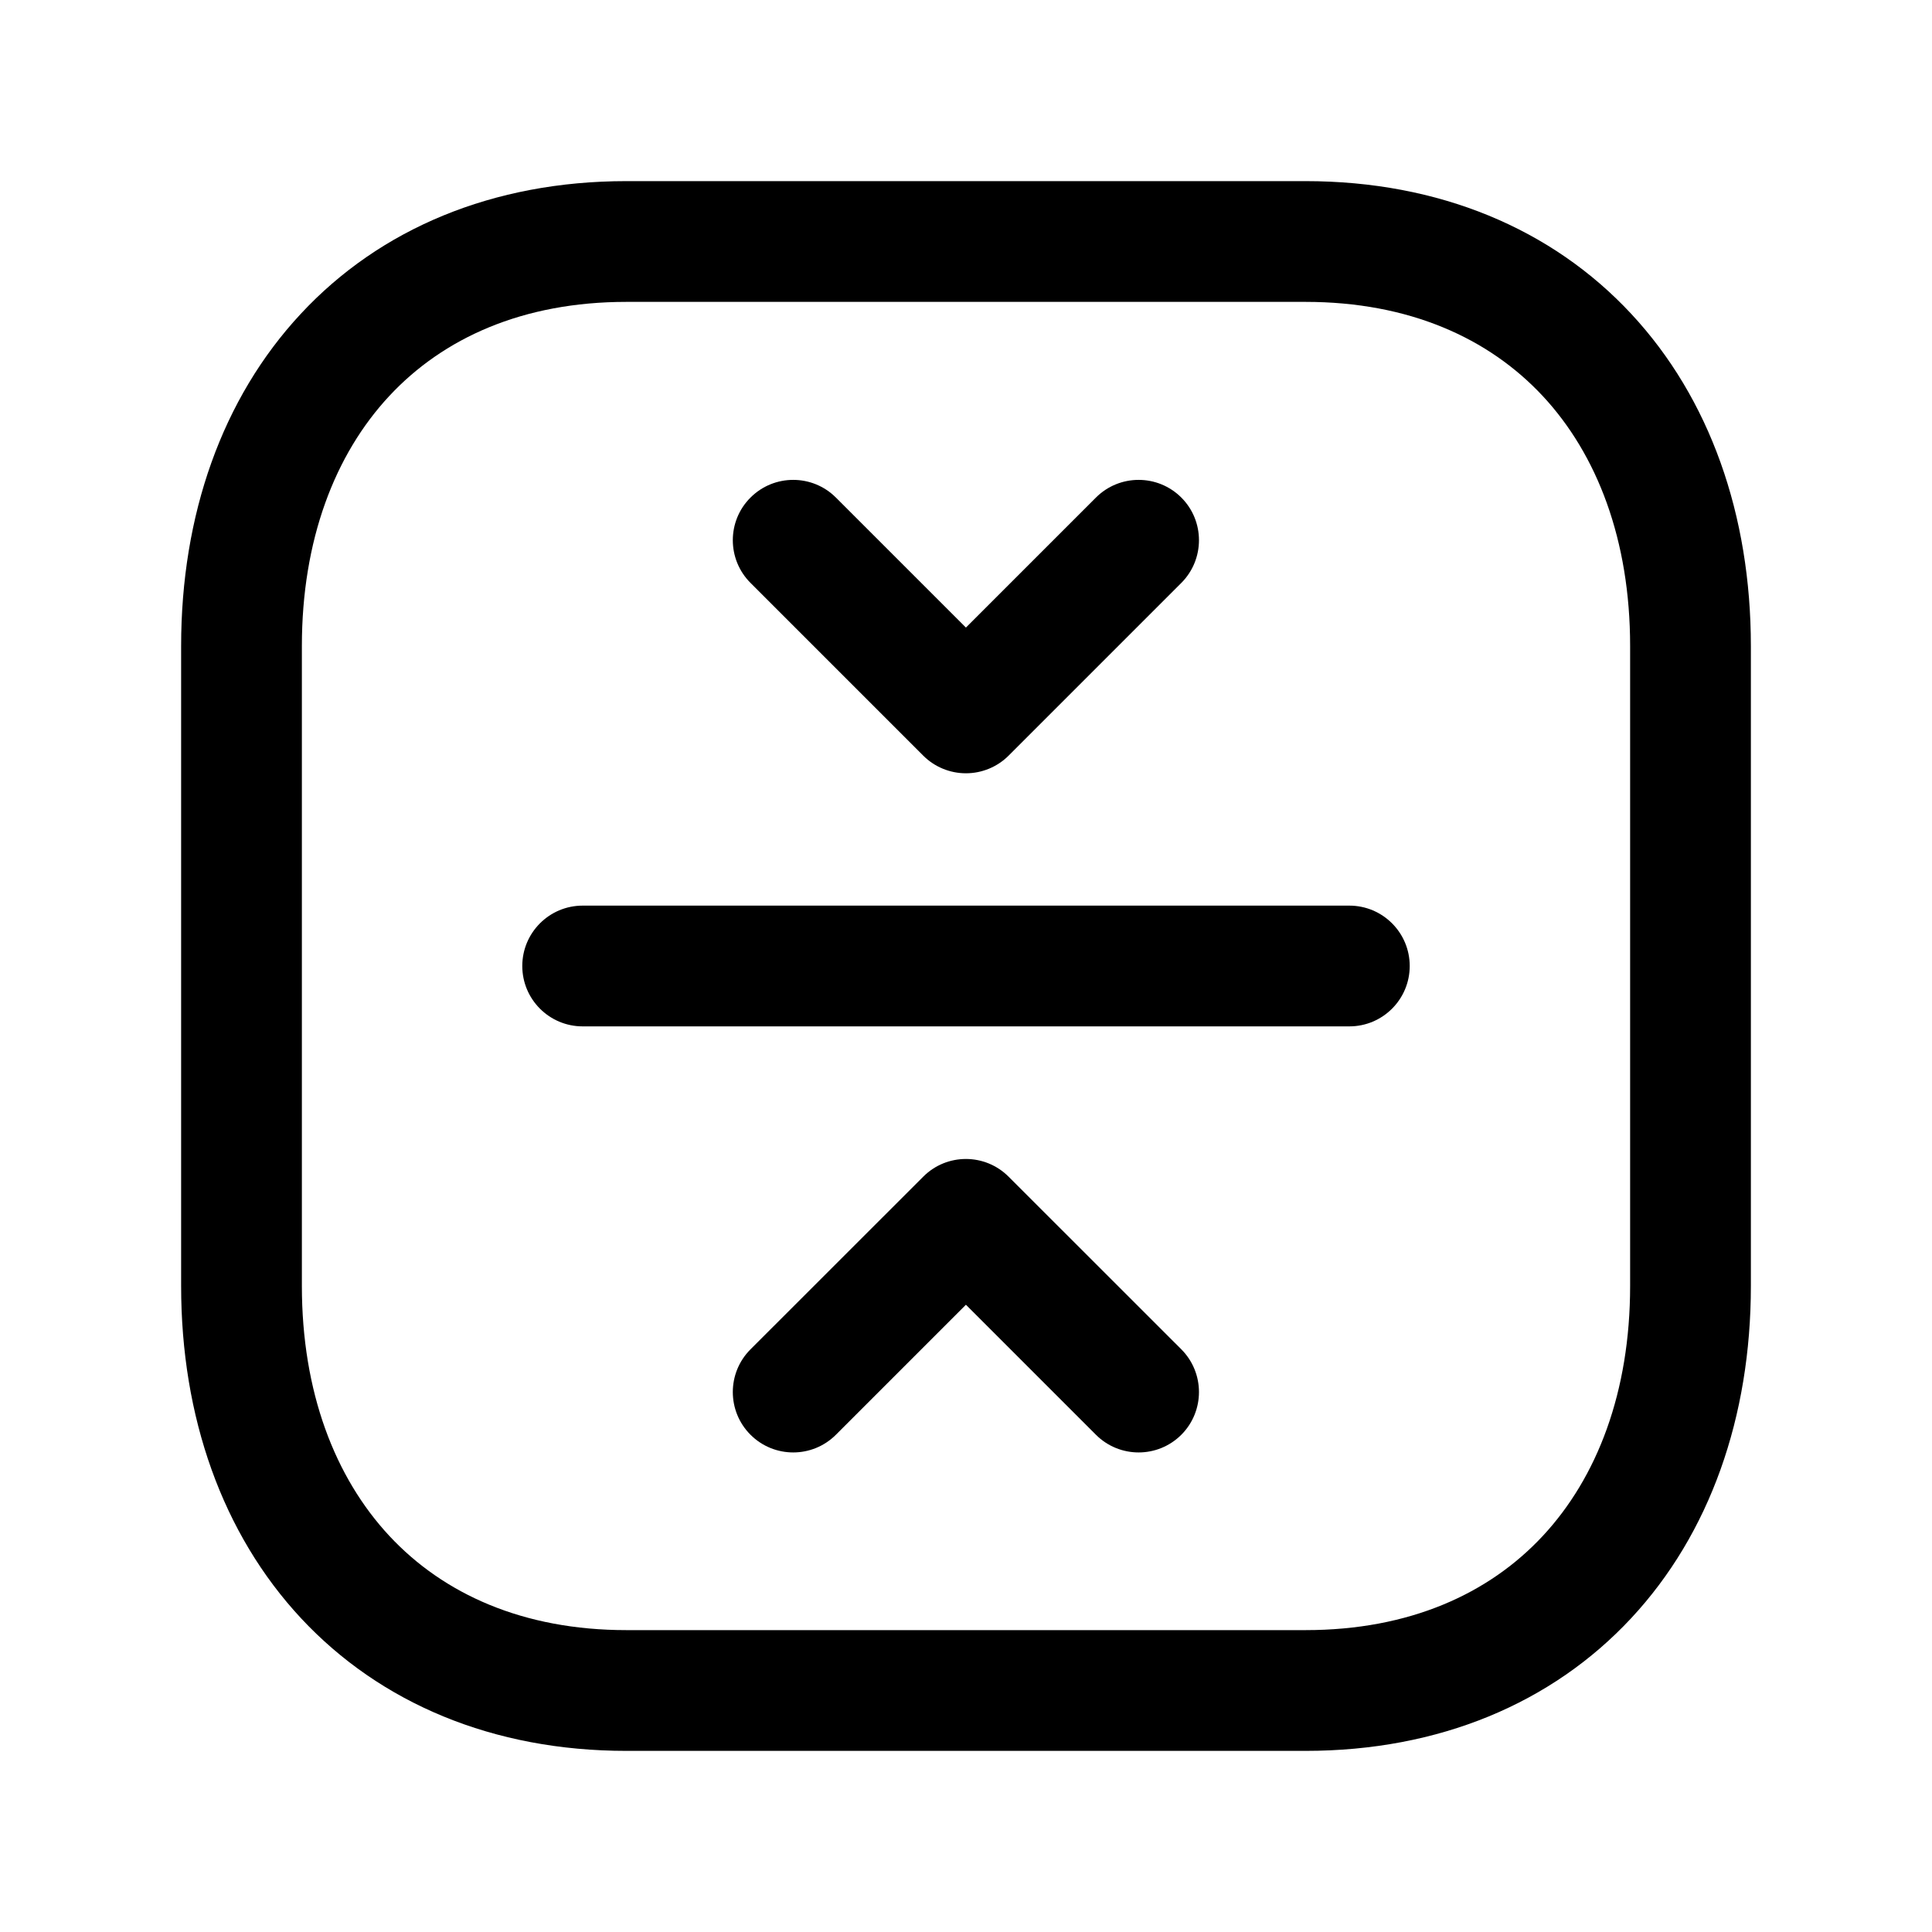 <svg width="24" height="24" viewBox="0 0 24 24" fill="none" xmlns="http://www.w3.org/2000/svg">
<path fill-rule="evenodd" clip-rule="evenodd" d="M4.835 4.92C4.159 5.646 3.75 6.709 3.75 8.026V15.974C3.75 17.291 4.16 18.353 4.837 19.08C5.509 19.801 6.498 20.25 7.782 20.25H16.217C17.506 20.25 18.495 19.8 19.165 19.08C19.841 18.354 20.25 17.291 20.25 15.974V8.026C20.25 6.709 19.841 5.646 19.165 4.92C18.494 4.2 17.505 3.75 16.216 3.75H7.782C6.493 3.75 5.505 4.2 4.835 4.92ZM3.737 3.898C4.72 2.841 6.123 2.25 7.782 2.25H16.216C17.876 2.25 19.279 2.841 20.263 3.898C21.241 4.948 21.75 6.399 21.75 8.026V15.974C21.75 17.601 21.241 19.052 20.263 20.102C19.279 21.159 17.876 21.75 16.217 21.75H7.782C6.127 21.75 4.725 21.159 3.74 20.103C2.761 19.052 2.25 17.602 2.25 15.974V8.026C2.25 6.399 2.758 4.949 3.737 3.898Z" fill="black"/>
<path fill-rule="evenodd" clip-rule="evenodd" d="M11.469 14.617C11.761 14.324 12.236 14.324 12.529 14.617L14.675 16.762C14.967 17.055 14.967 17.53 14.675 17.823C14.382 18.116 13.907 18.116 13.614 17.823L11.999 16.208L10.384 17.823C10.091 18.116 9.616 18.116 9.323 17.823C9.03 17.53 9.03 17.055 9.323 16.762L11.469 14.617Z" fill="black"/>
<path fill-rule="evenodd" clip-rule="evenodd" d="M9.323 6.181C9.616 5.888 10.091 5.888 10.384 6.181L11.999 7.796L13.614 6.181C13.907 5.888 14.382 5.888 14.675 6.181C14.967 6.473 14.967 6.948 14.675 7.241L12.529 9.387C12.389 9.527 12.198 9.606 11.999 9.606C11.8 9.606 11.609 9.527 11.469 9.387L9.323 7.241C9.03 6.948 9.03 6.473 9.323 6.181Z" fill="black"/>
<path fill-rule="evenodd" clip-rule="evenodd" d="M6.488 12C6.488 11.586 6.824 11.25 7.238 11.25H16.762C17.176 11.25 17.512 11.586 17.512 12C17.512 12.414 17.176 12.75 16.762 12.75H7.238C6.824 12.75 6.488 12.414 6.488 12Z" fill="black"/>
</svg>